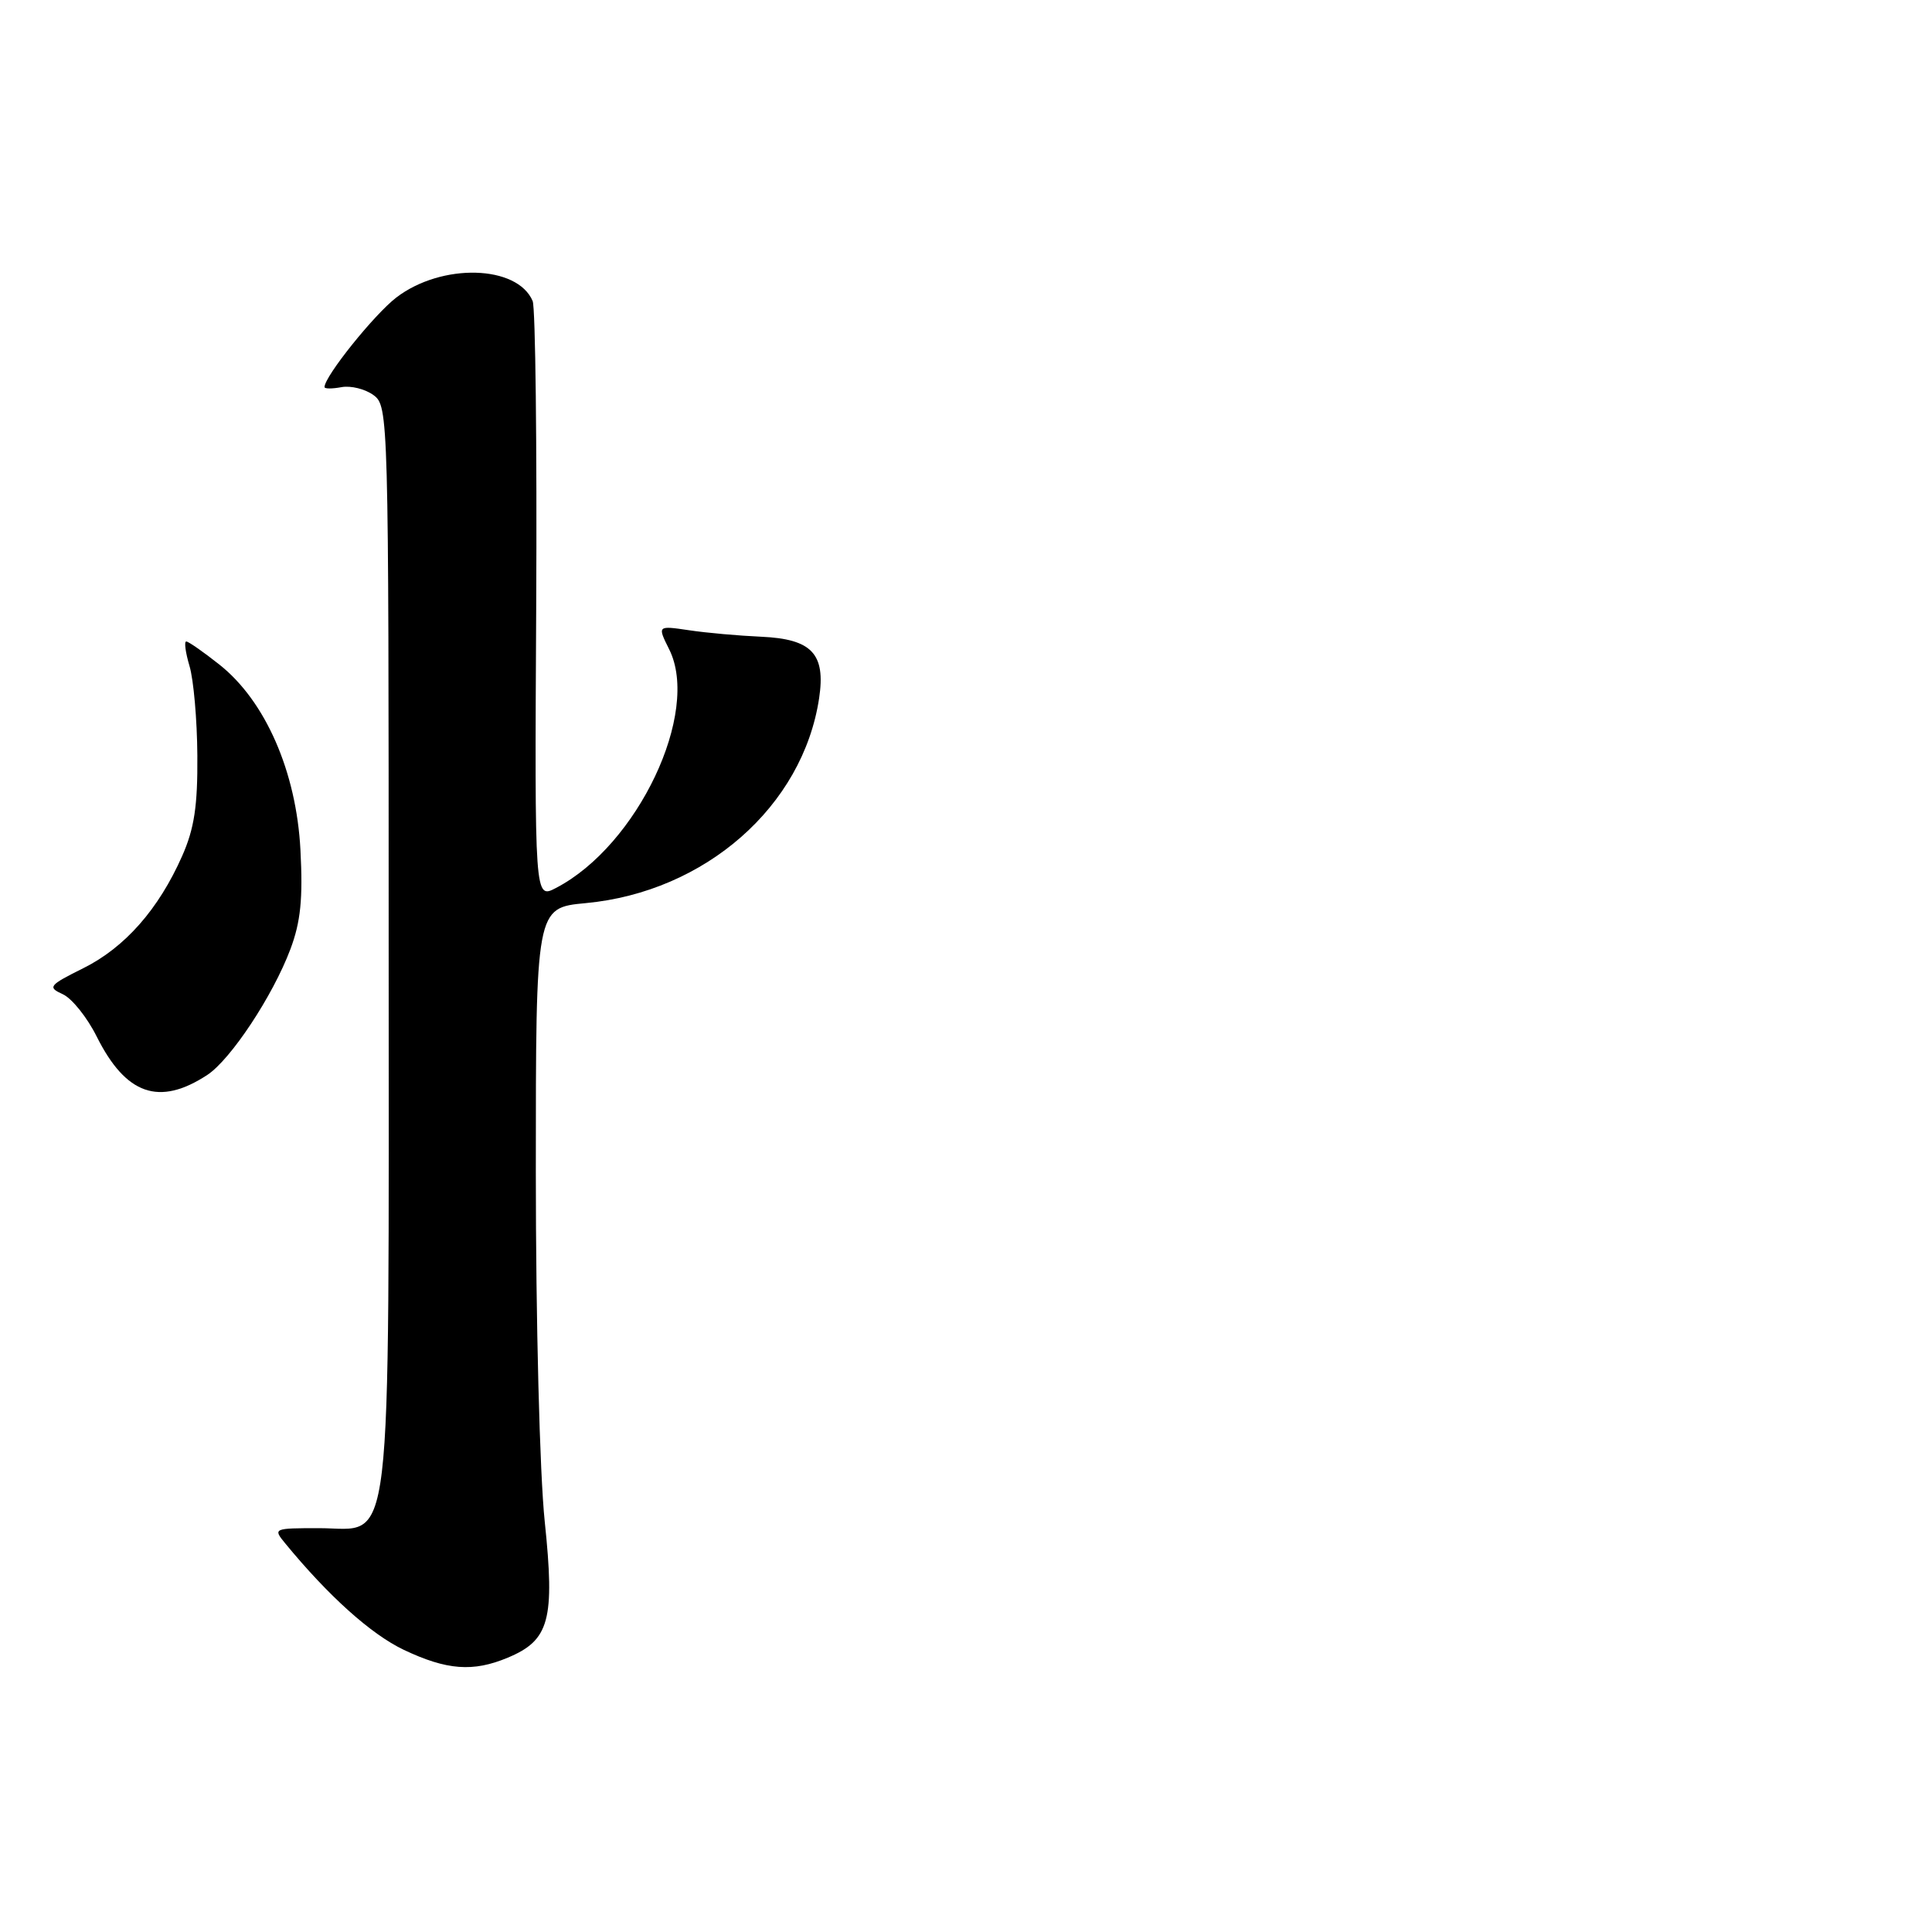 <?xml version="1.0" encoding="UTF-8" standalone="no"?>
<!DOCTYPE svg PUBLIC "-//W3C//DTD SVG 1.1//EN" "http://www.w3.org/Graphics/SVG/1.1/DTD/svg11.dtd" >
<svg xmlns="http://www.w3.org/2000/svg" xmlns:xlink="http://www.w3.org/1999/xlink" version="1.1" viewBox="0 0 256 256">
 <g >
 <path fill="currentColor"
d=" M 67.28 219.65 C 72.81 217.35 73.54 214.64 72.18 201.61 C 71.51 195.18 71.00 175.14 71.00 155.28 C 71.00 120.29 71.00 120.29 77.60 119.67 C 93.45 118.19 106.39 106.83 108.54 92.50 C 109.42 86.63 107.57 84.67 100.87 84.37 C 97.92 84.24 93.61 83.86 91.30 83.51 C 87.10 82.89 87.10 82.89 88.67 86.04 C 92.85 94.41 84.48 112.04 73.67 117.66 C 70.84 119.14 70.84 119.14 71.05 80.32 C 71.16 58.97 70.95 40.78 70.58 39.89 C 68.55 35.10 58.53 34.83 52.53 39.41 C 49.61 41.64 43.00 49.87 43.00 51.29 C 43.00 51.53 44.01 51.53 45.25 51.30 C 46.49 51.07 48.40 51.55 49.50 52.36 C 51.47 53.82 51.50 55.00 51.50 125.17 C 51.50 208.23 52.18 202.50 42.29 202.49 C 36.24 202.49 36.16 202.52 37.78 204.49 C 43.54 211.50 49.16 216.54 53.50 218.61 C 59.20 221.31 62.68 221.58 67.28 219.65 Z  M 27.46 142.44 C 30.57 140.40 36.16 131.95 38.48 125.77 C 39.84 122.15 40.15 119.09 39.81 112.62 C 39.27 102.26 35.17 92.89 29.07 88.06 C 26.95 86.38 24.97 85.00 24.68 85.00 C 24.38 85.00 24.58 86.46 25.11 88.25 C 25.65 90.04 26.12 95.37 26.15 100.11 C 26.20 106.77 25.75 109.79 24.13 113.44 C 21.02 120.47 16.55 125.55 11.04 128.29 C 6.46 130.57 6.28 130.81 8.32 131.74 C 9.53 132.29 11.55 134.81 12.82 137.36 C 16.68 145.07 21.09 146.61 27.46 142.44 Z "/>
</g>
</svg>